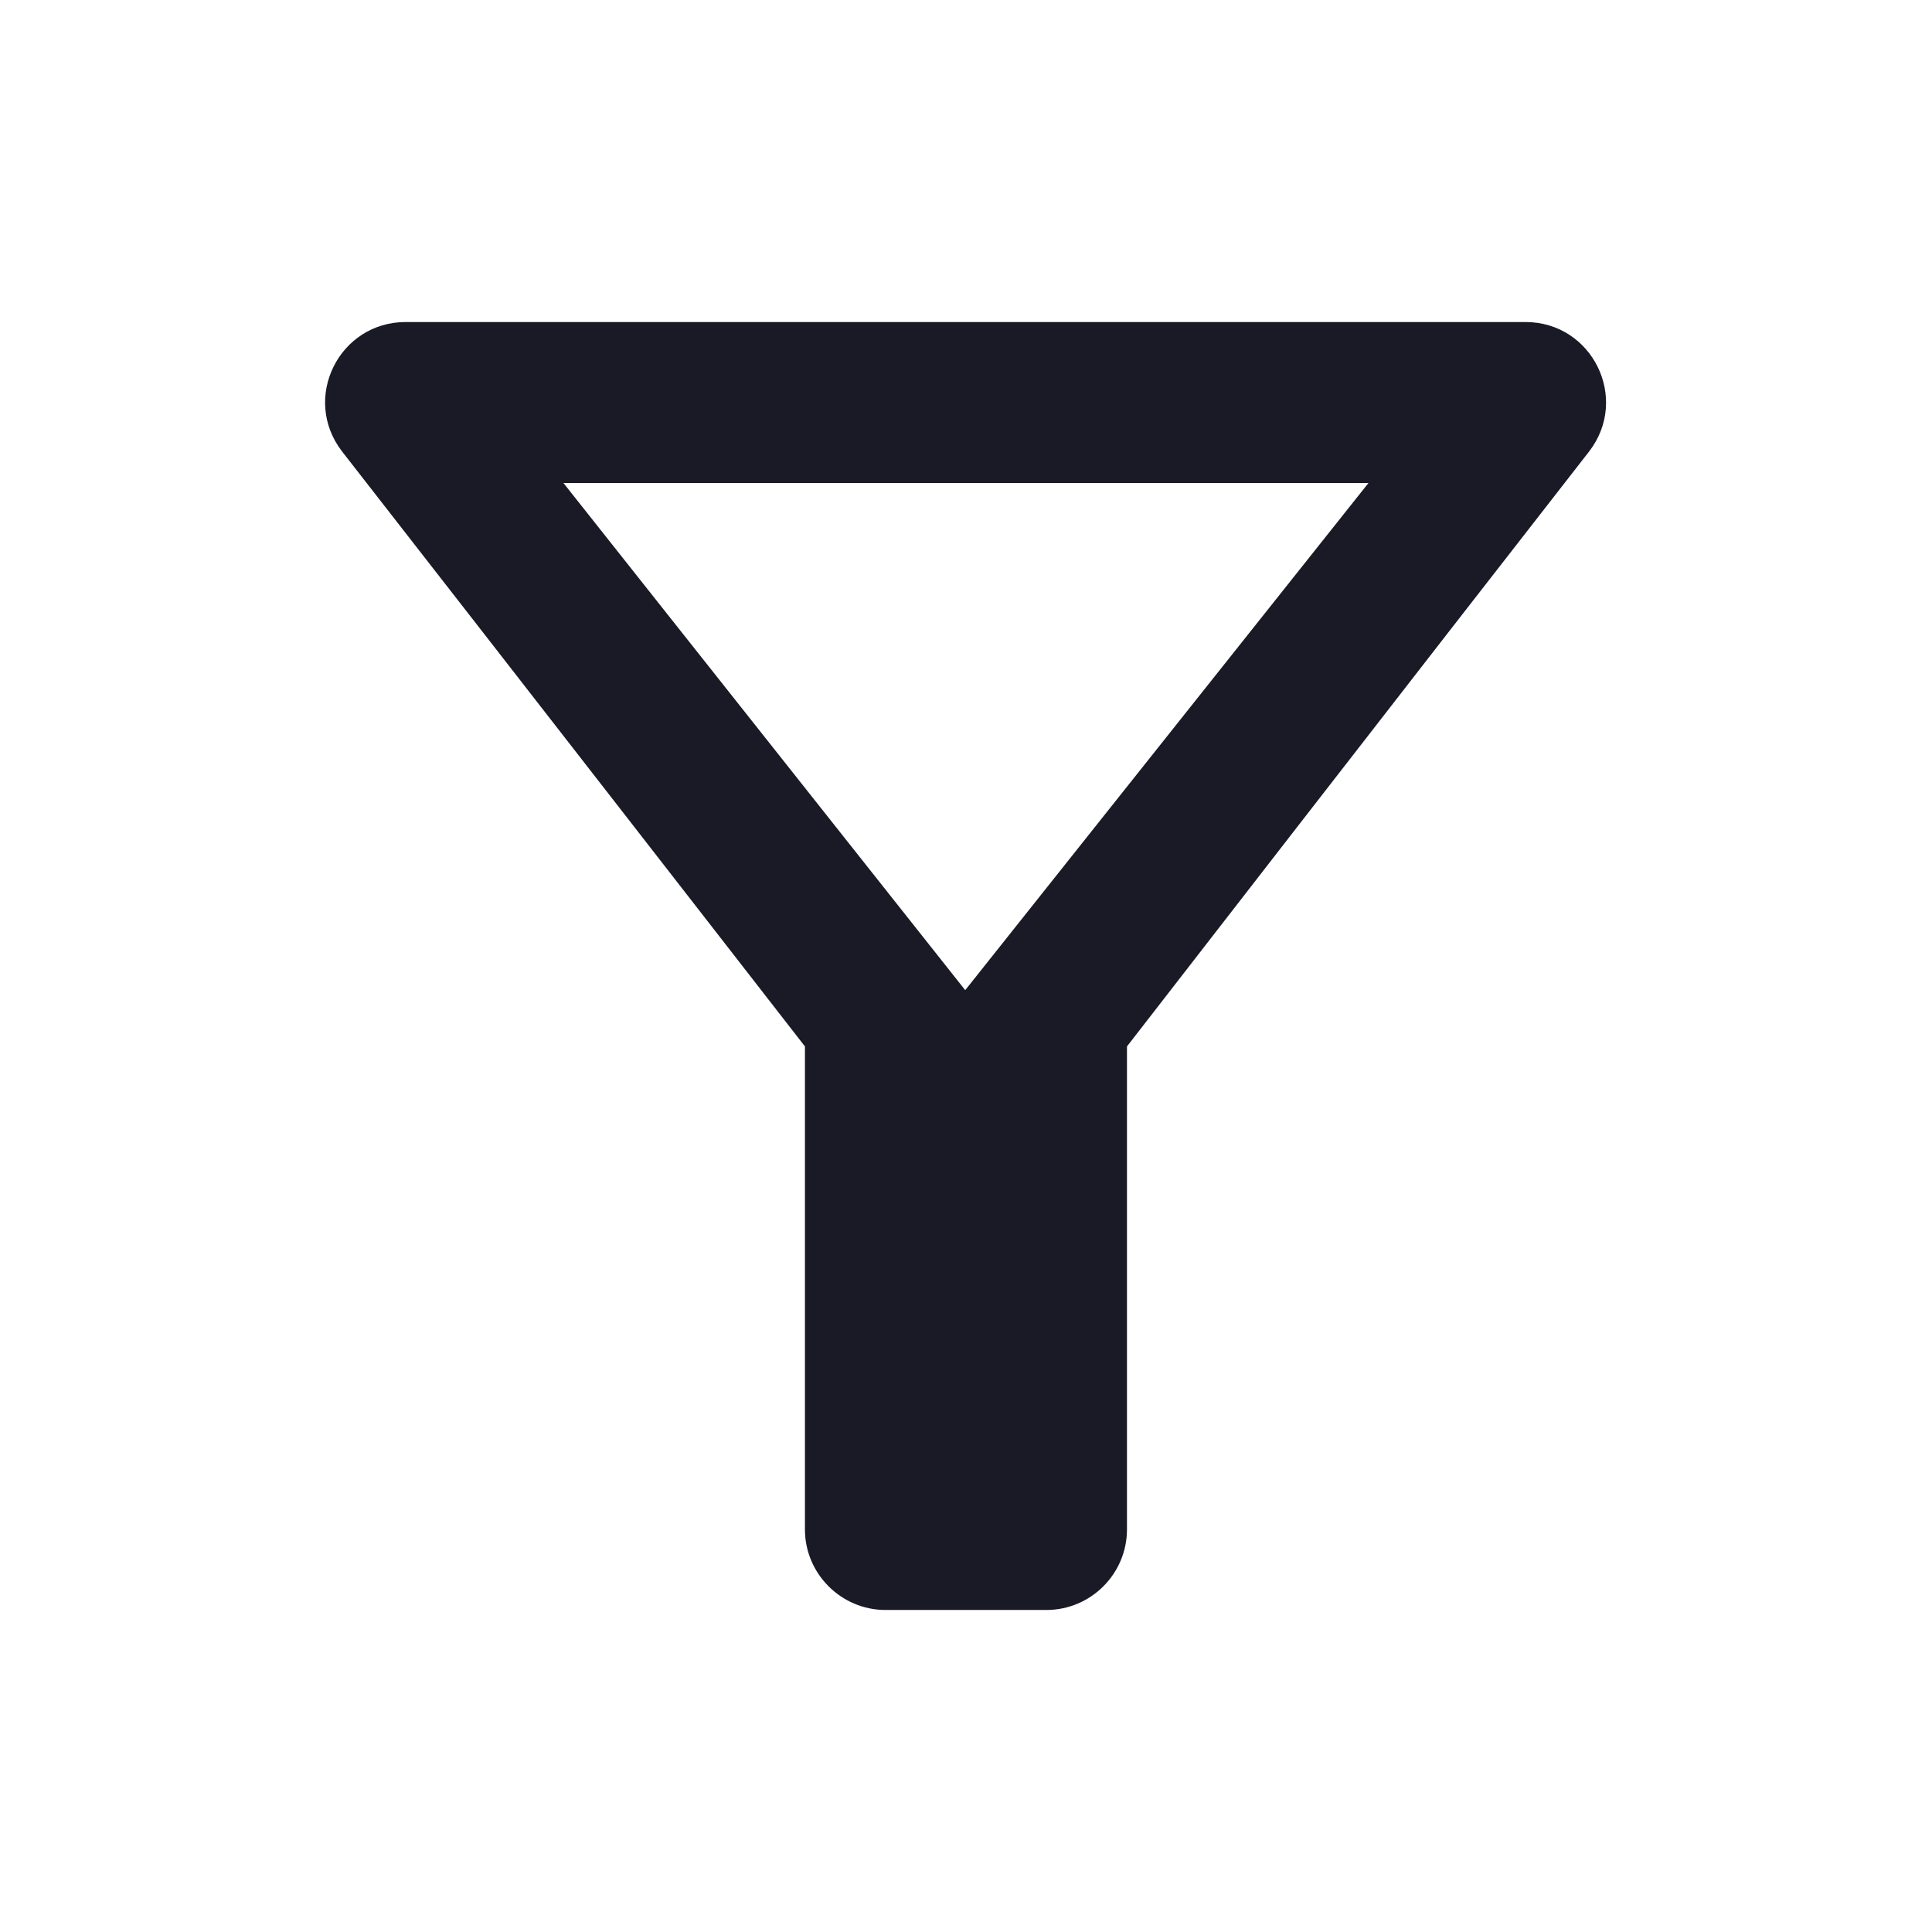 <svg width="22" height="22" viewBox="0 0 22 22" fill="none" xmlns="http://www.w3.org/2000/svg">
<path d="M6.416 5.5H15.583L10.991 11.275L6.416 5.5ZM3.896 5.142C5.747 7.516 9.166 11.916 9.166 11.916V17.416C9.166 17.921 9.579 18.333 10.083 18.333H11.916C12.421 18.333 12.833 17.921 12.833 17.416V11.916C12.833 11.916 16.243 7.516 18.095 5.142C18.562 4.537 18.131 3.667 17.371 3.667H4.62C3.859 3.667 3.428 4.537 3.896 5.142Z" fill="#191A26"/>
</svg>
